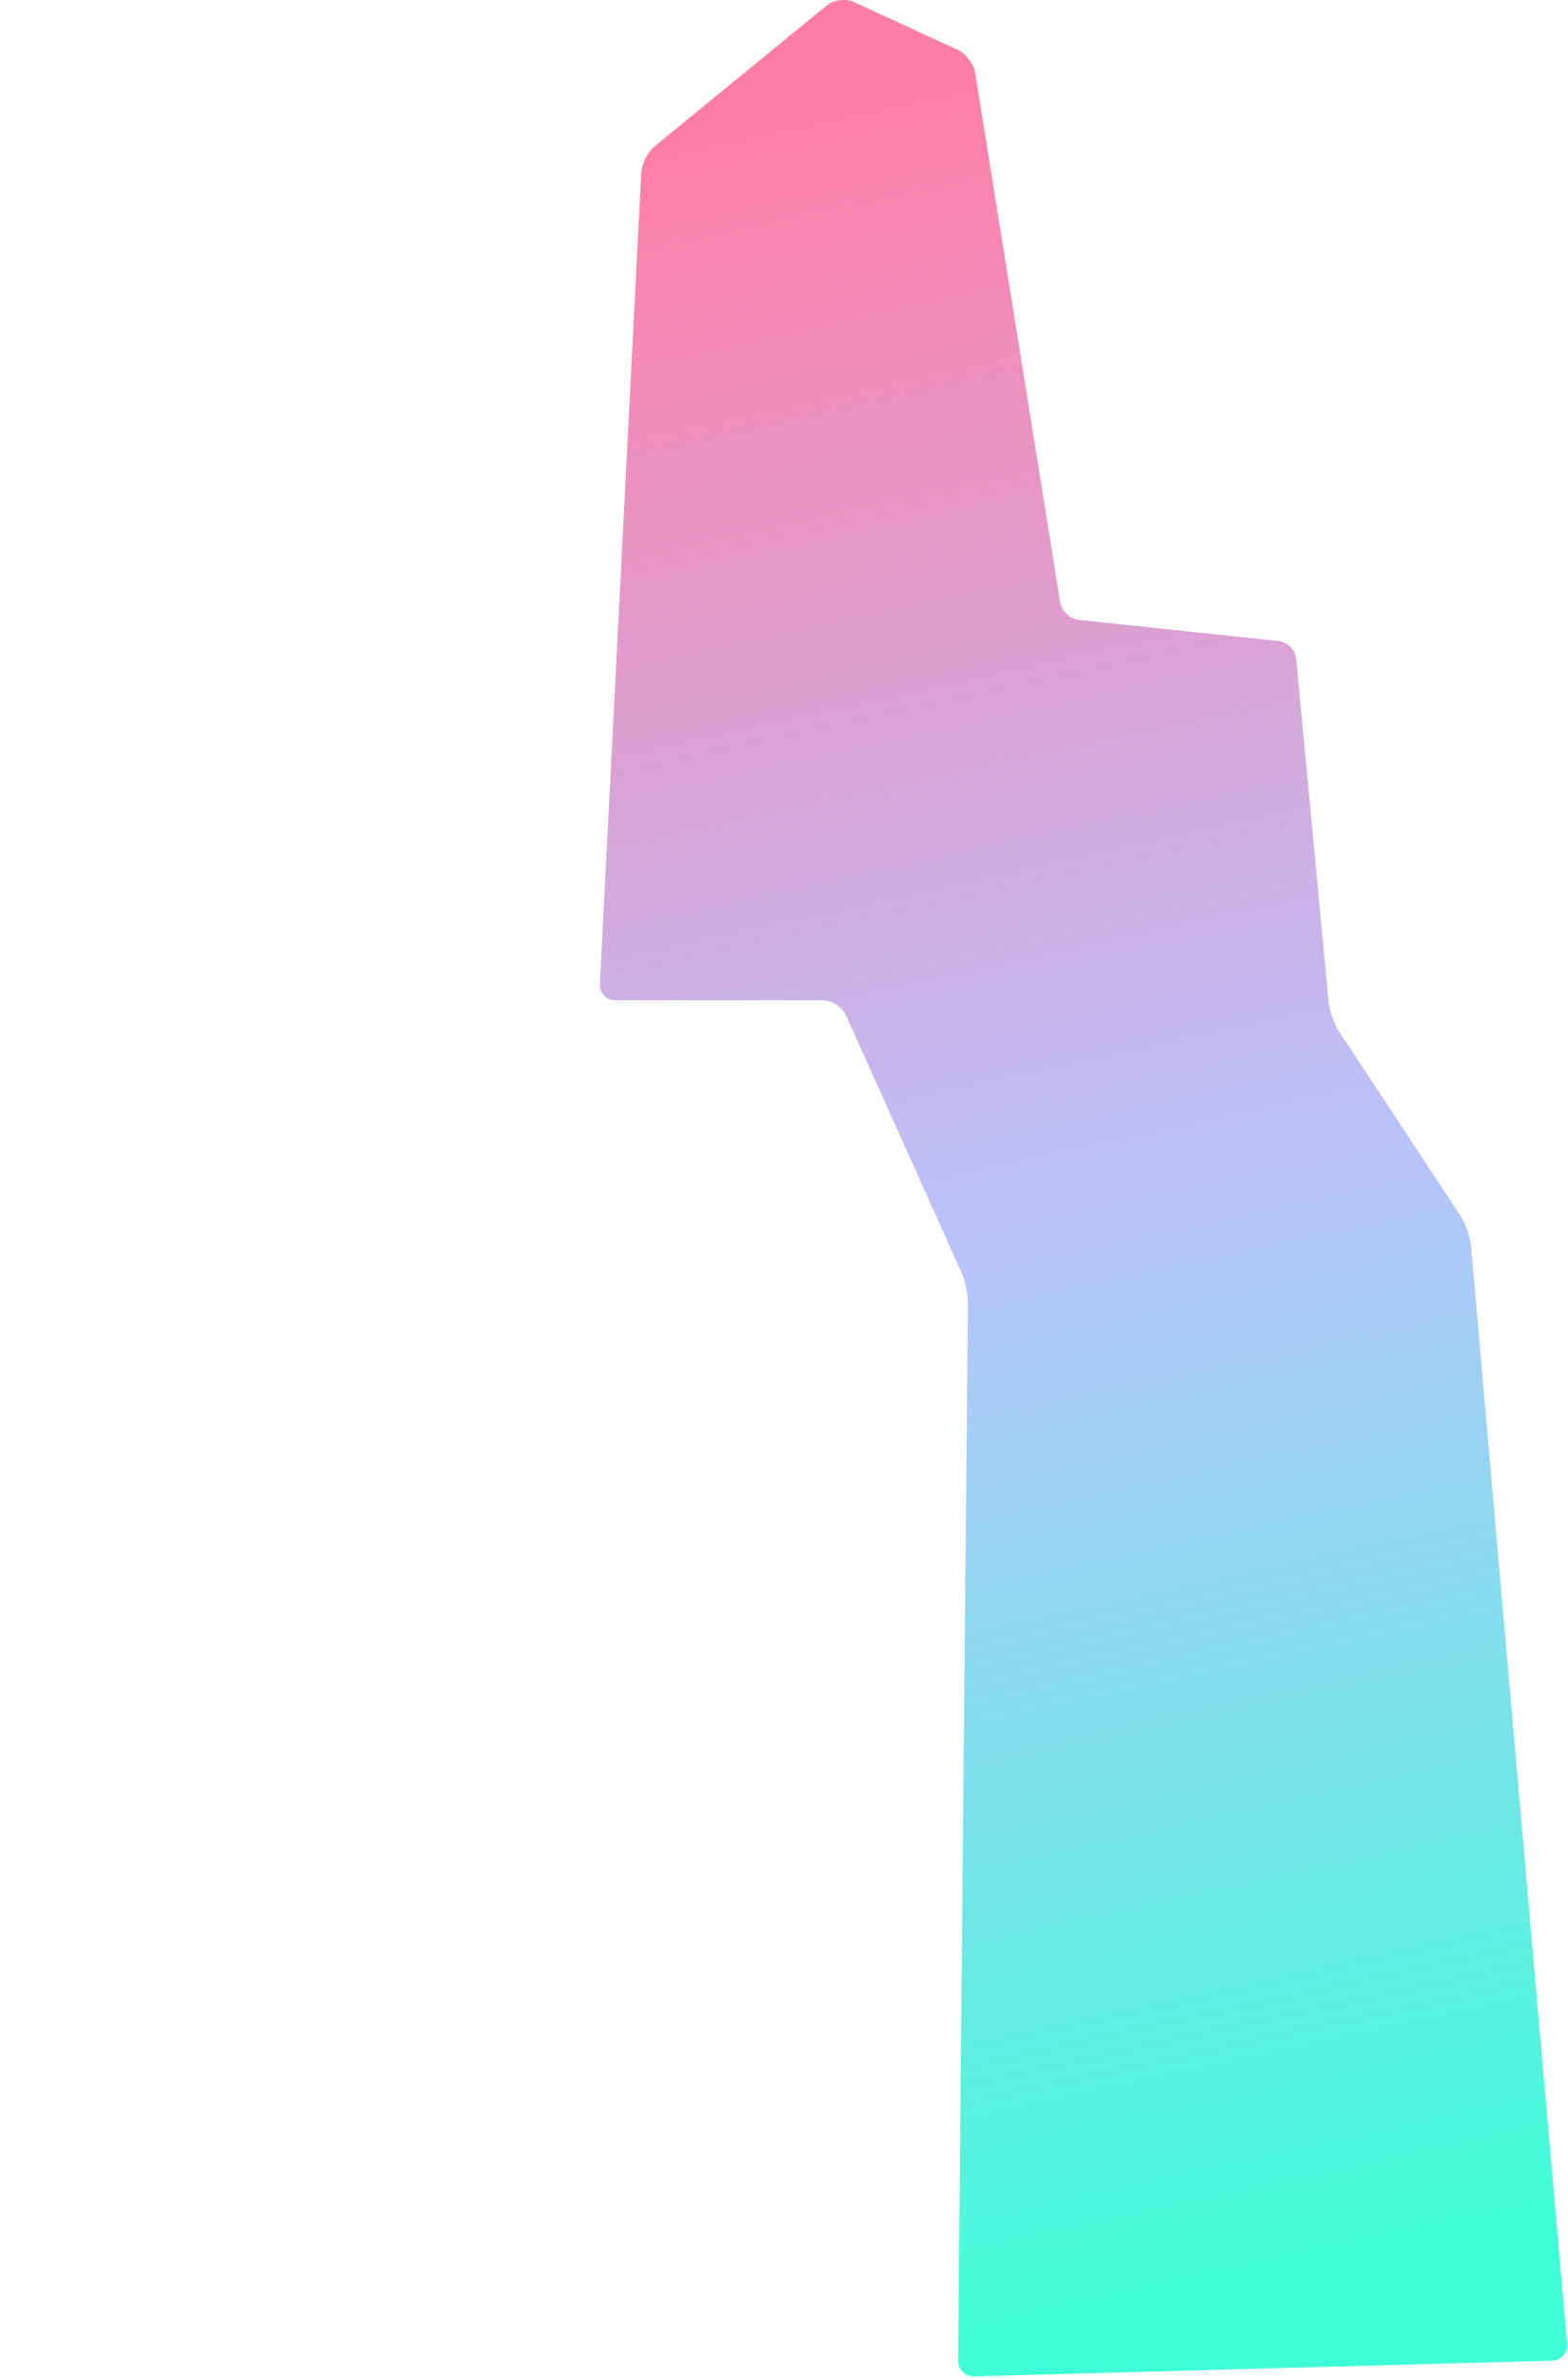 <svg width="544" height="825" viewBox="0 0 544 825" fill="none" xmlns="http://www.w3.org/2000/svg">
<g clip-path="url(#clip0)">
<path d="M538.542 818.561C541.641 818.475 543.953 815.873 543.679 812.792L510.357 431.991C510.083 428.91 508.473 424.253 506.761 421.668L464.569 357.677C462.857 355.092 461.23 350.452 460.939 347.354L449.706 228.478C449.415 225.396 446.658 222.606 443.576 222.281L374.329 214.954C371.246 214.628 368.318 211.855 367.822 208.791L338.301 25.221C337.804 22.157 335.099 18.596 332.291 17.295L296.263 0.707C293.455 -0.595 289.174 -0.047 286.777 1.922L227.136 50.712C224.739 52.681 222.65 56.806 222.478 59.905L208.112 341.225C207.958 344.324 210.355 346.857 213.454 346.857H285.527C288.626 346.857 292.205 349.169 293.472 351.993L333.541 441.15C334.808 443.975 335.835 448.82 335.801 451.935L332.393 818.544C332.359 821.642 334.876 824.107 337.976 824.022L538.542 818.561Z" fill="url(#paint0_linear)"/>
</g>
<defs>
<linearGradient id="paint0_linear" x1="447.997" y1="793.215" x2="283.838" y2="41.079" gradientUnits="userSpaceOnUse">
<stop stop-color="#3FFFD8"/>
<stop offset="0.489" stop-color="#B9C3FC"/>
<stop offset="1" stop-color="#FF7EA7"/>
</linearGradient>
<clipPath id="clip0">
<rect width="543.93" height="824.02" fill="white"/>
</clipPath>
</defs>
</svg>
